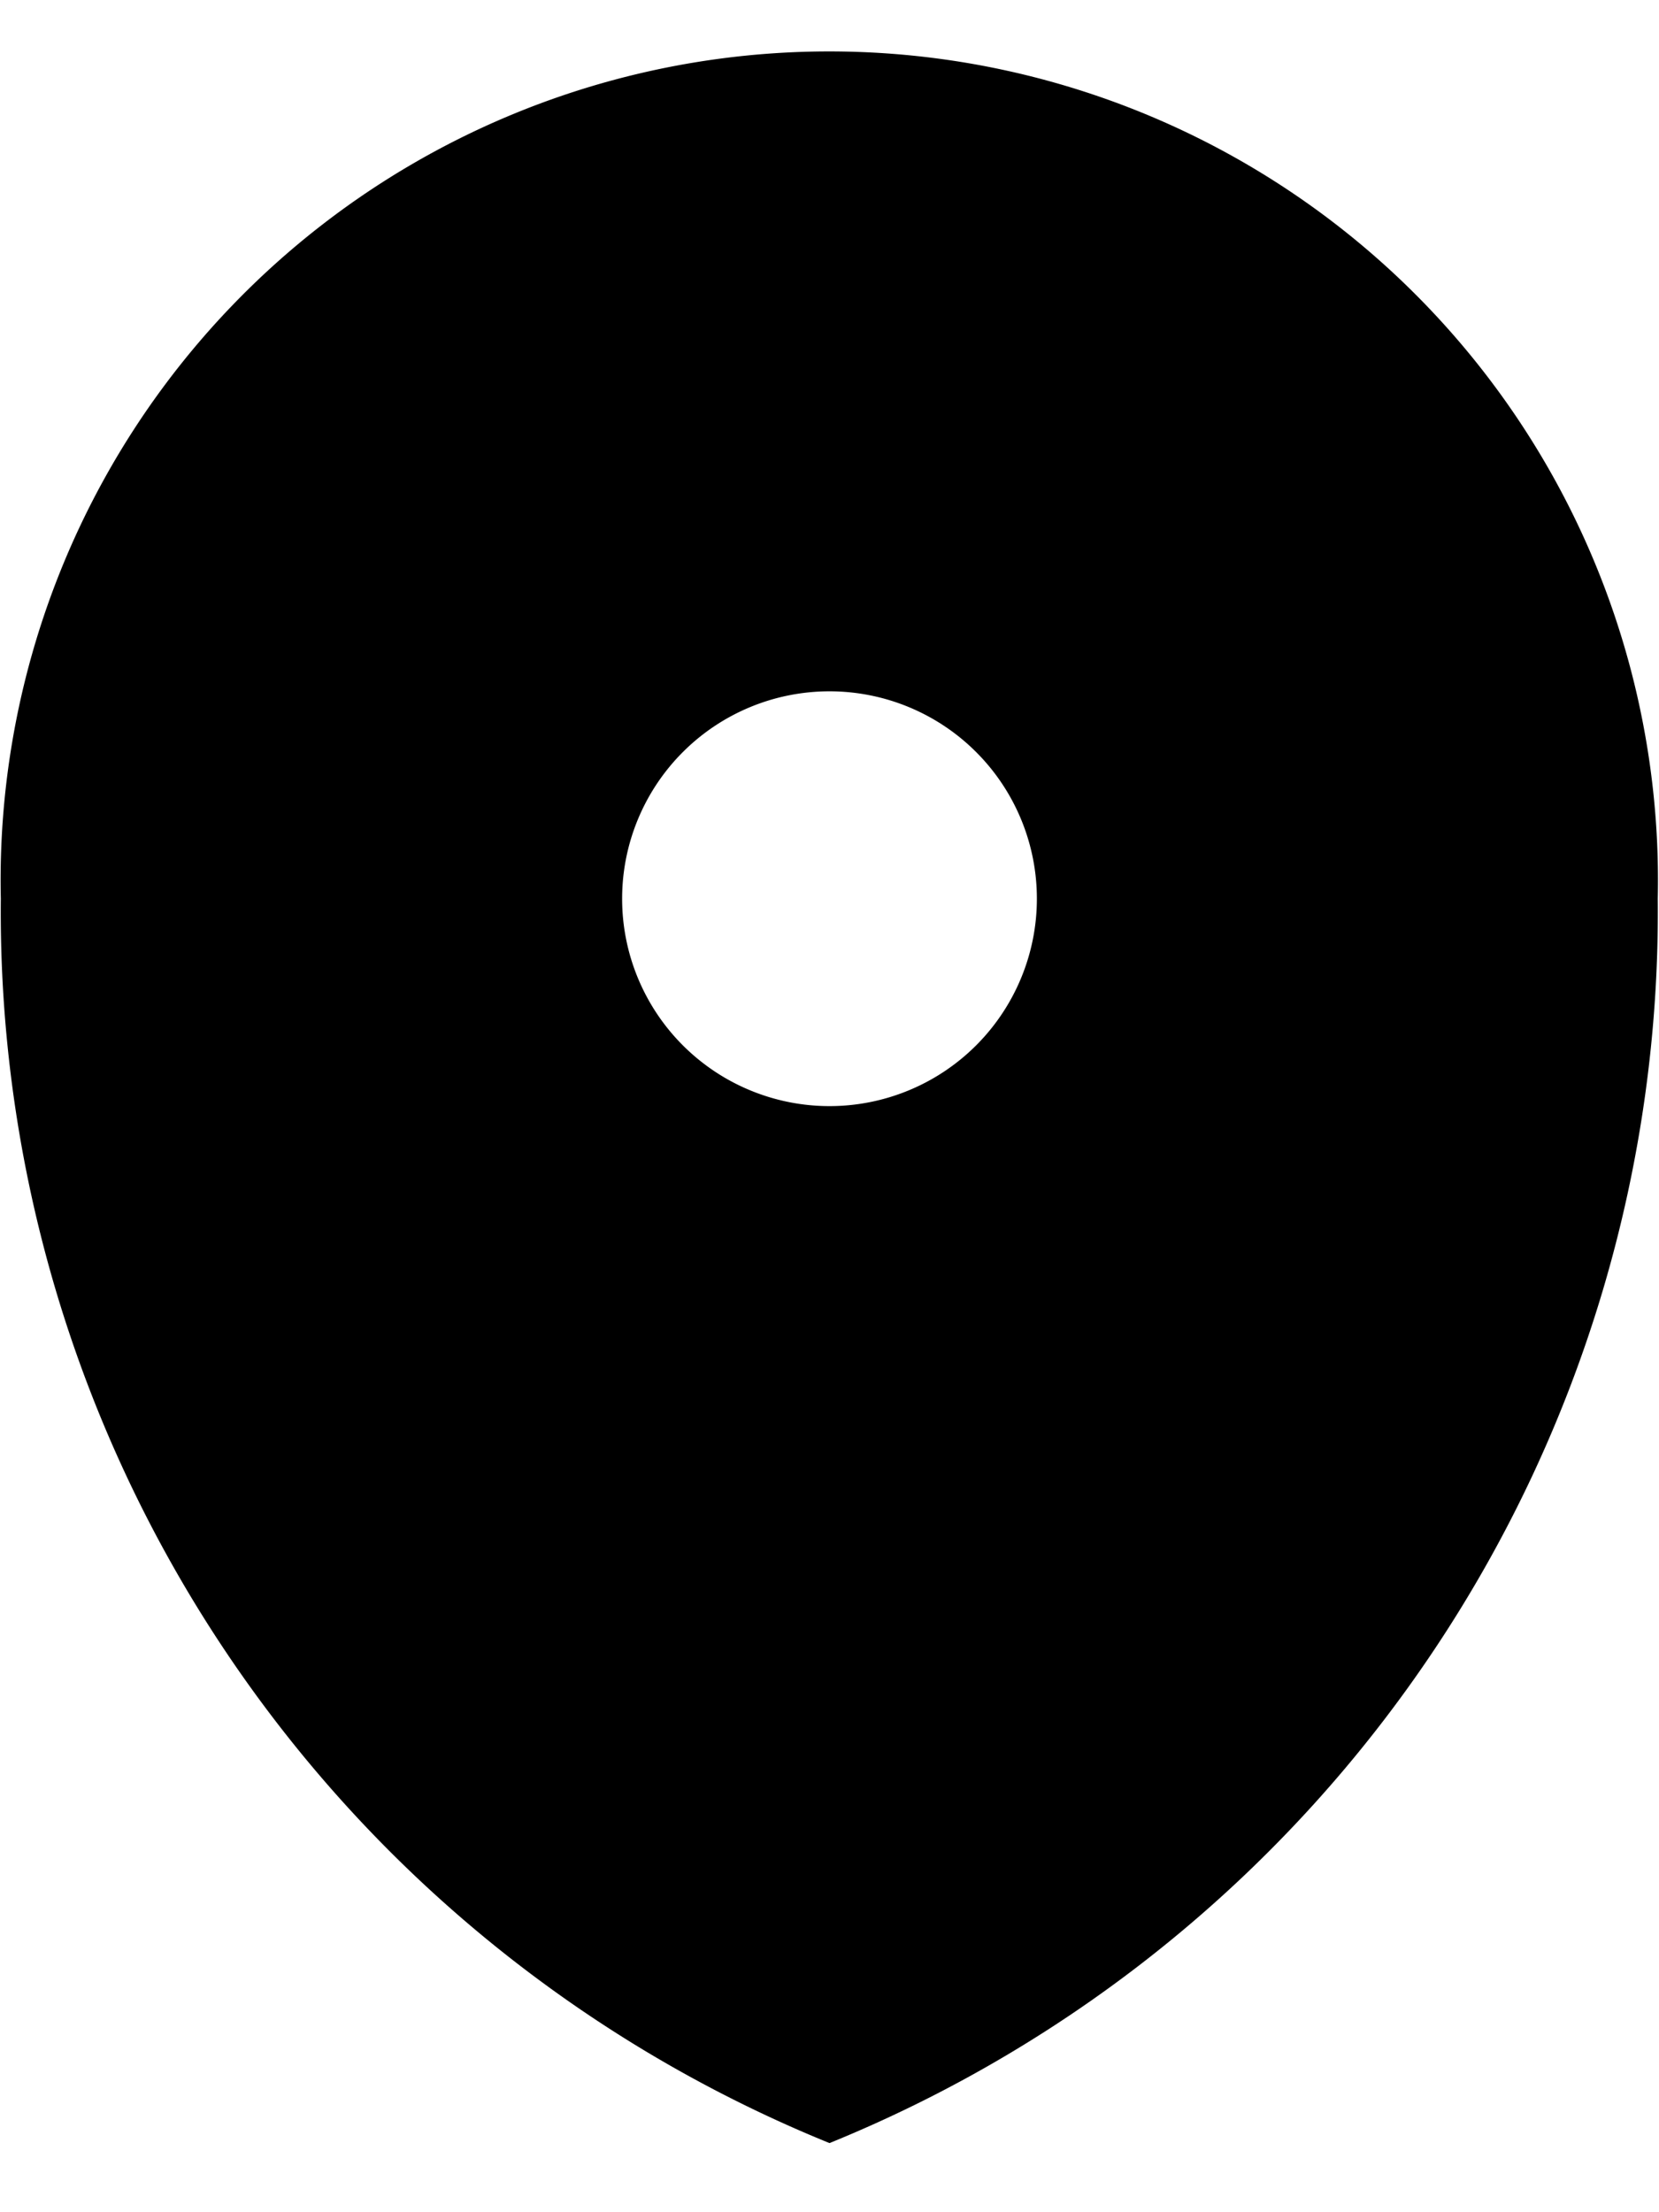 <svg width="12" height="16" fill="none" xmlns="http://www.w3.org/2000/svg"><path d="M6 15.5a9.613 9.613 0 005.991-9 5.994 5.994 0 10-11.985 0A9.612 9.612 0 006 15.5zm-1.5-9a1.5 1.5 0 113 0 1.5 1.5 0 01-3 0z" fill="#000"/></svg>